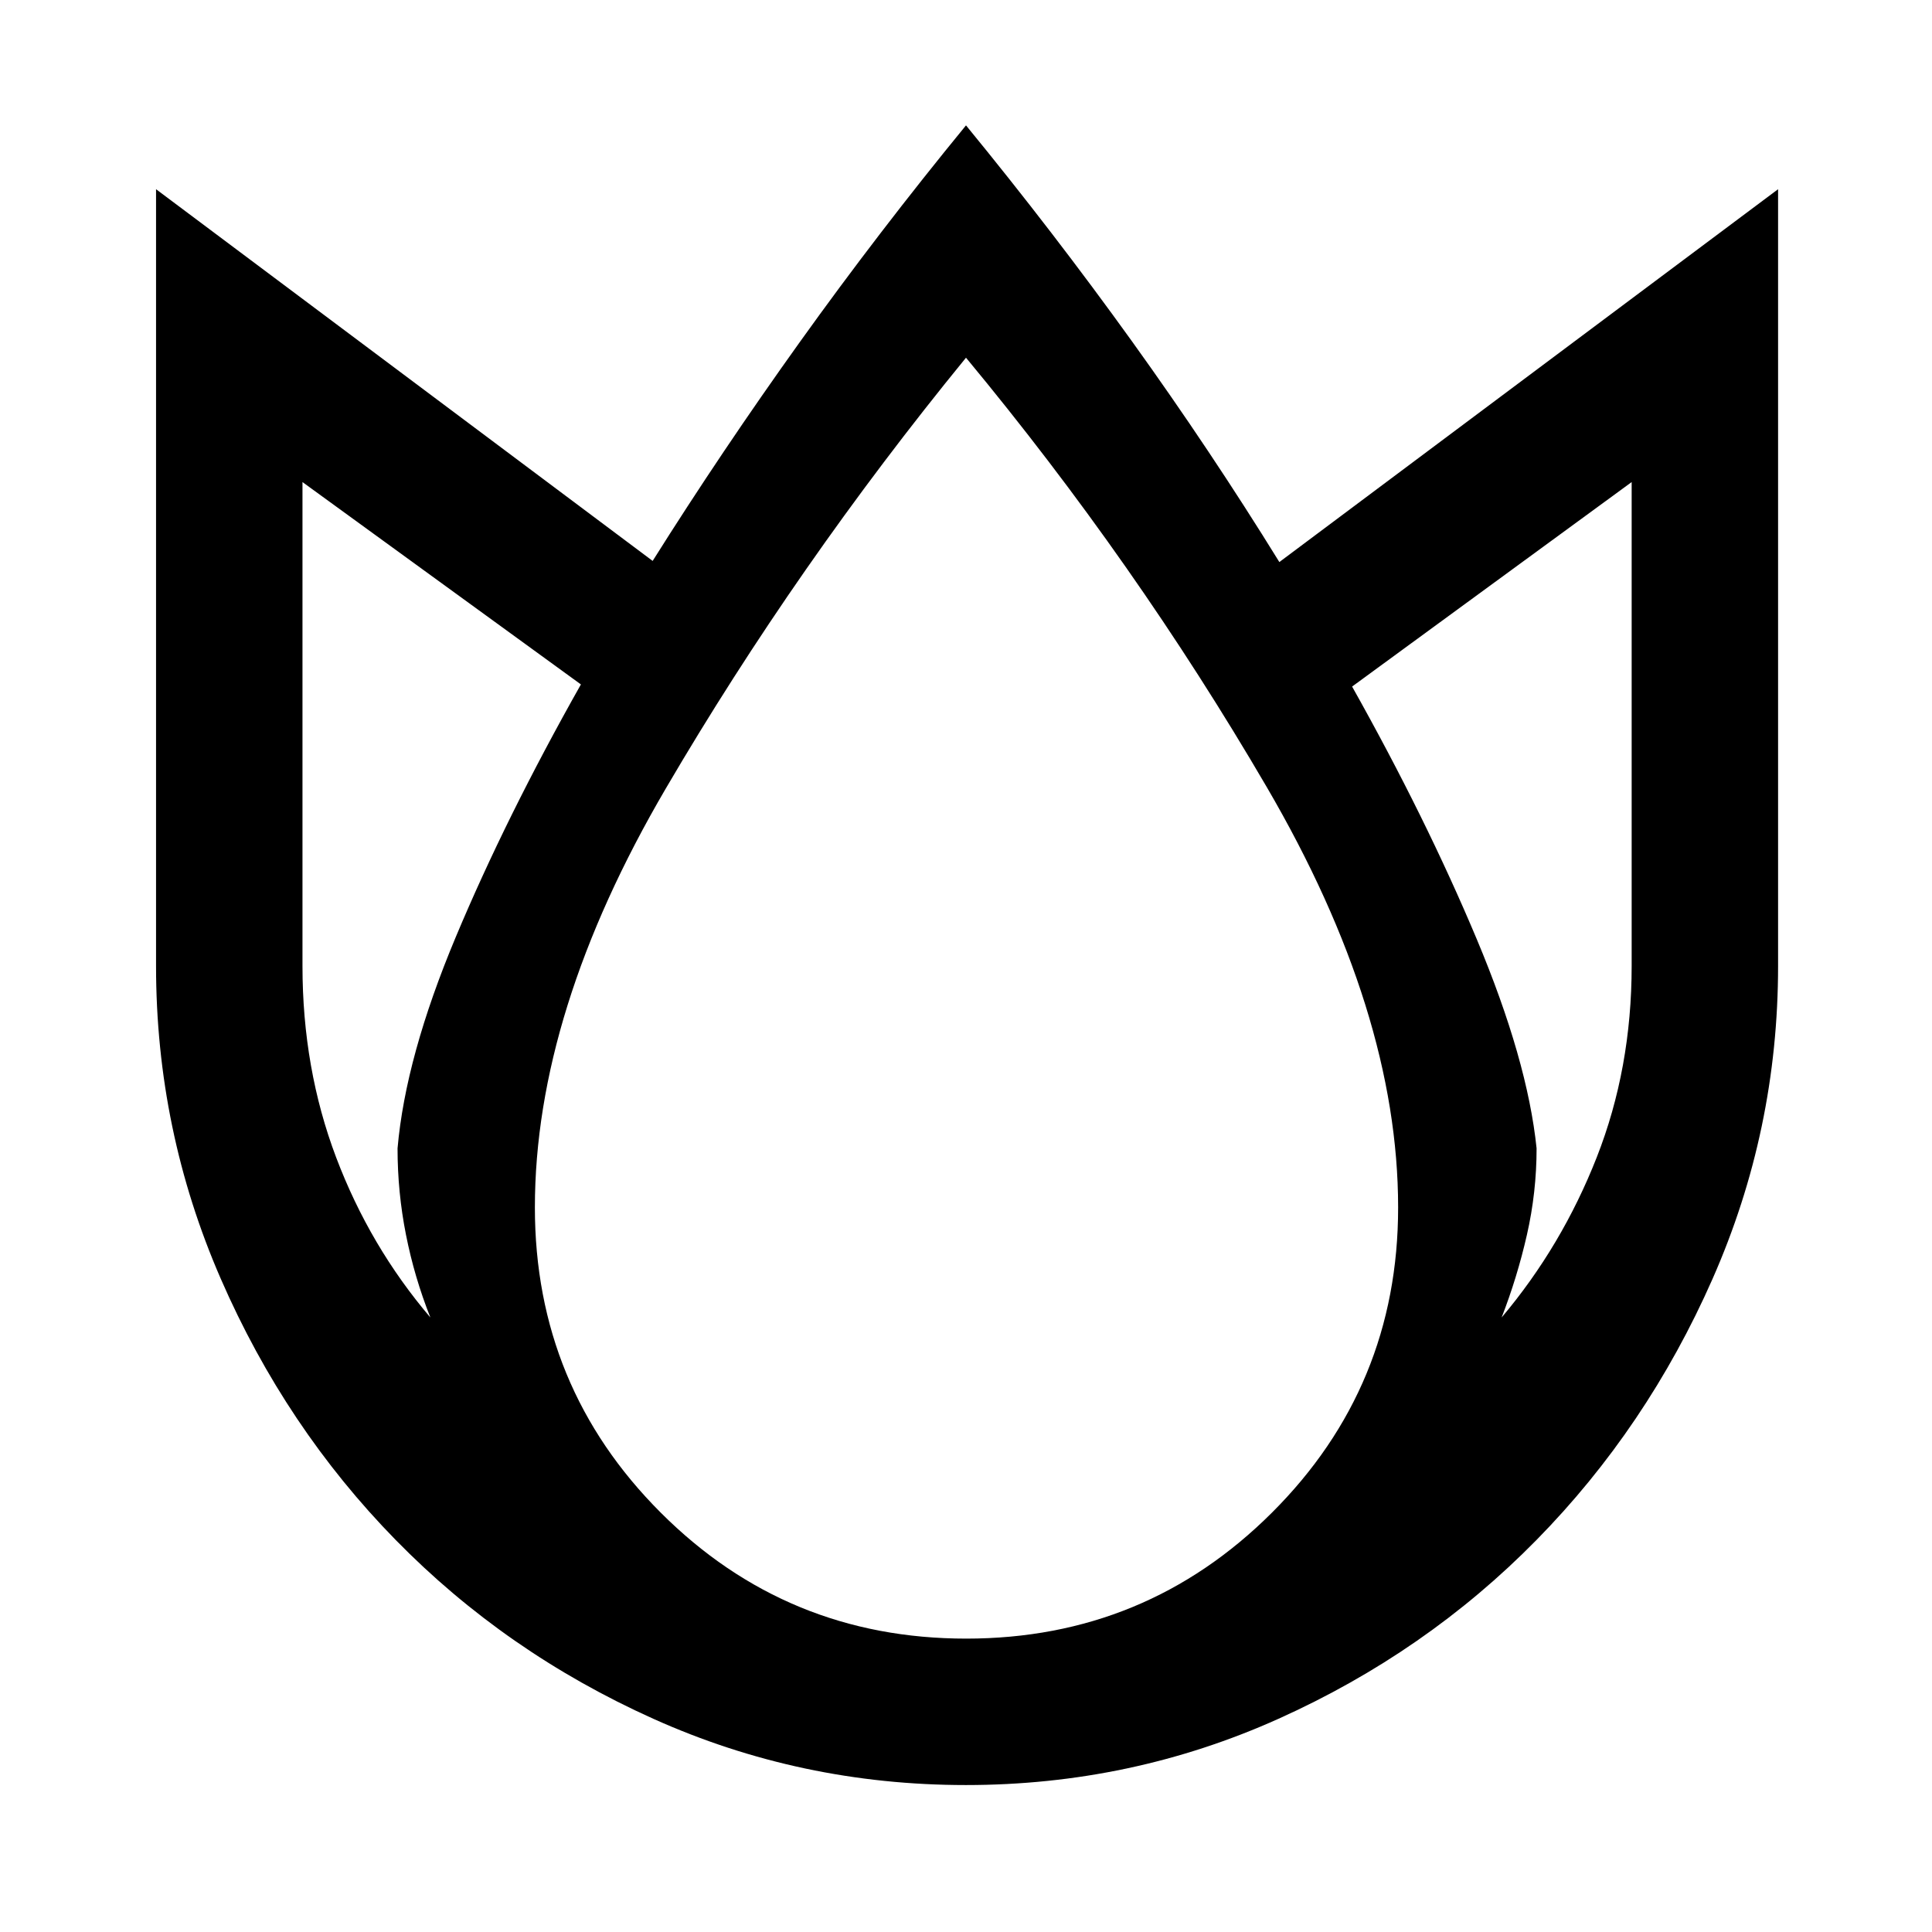 <svg xmlns="http://www.w3.org/2000/svg" height="48" viewBox="0 -960 960 960" width="48"><path d="M480-897.7q43.43 53 82.47 107.3 39.03 54.29 73.23 109.68l247.82-185.26V-480q0 81.62-32.56 155.46-32.57 73.85-87.48 129.74-54.91 55.89-128.15 88.83-73.24 32.95-155.38 32.95-82.13 0-155.37-32.95-73.24-32.94-127.96-88.83-54.73-55.89-86.9-129.74Q77.54-398.38 77.54-480v-385.98l246.76 184.7q34.2-54.39 73.23-108.91Q436.57-844.7 480-897.7ZM150.3-720.46V-480q0 50.92 16.73 95.12t46.82 79.53q-7.94-19.98-12.12-41.1-4.19-21.11-4.19-42.94 3.96-45.46 28.96-105.08t62.15-125.44L150.3-720.46Zm329.7-61.8Q395.8-679.2 330.79-568.13 265.78-457.07 265.78-360q0 89.12 62.58 151.67 62.57 62.55 151.73 62.55 89.15 0 151.89-62.55 62.74-62.55 62.74-151.67 0-97.07-65.26-208.88Q564.2-680.7 480-782.26Zm330.76 61.8L671.85-618.85q36.65 65.26 61.9 125.41 25.25 60.16 29.77 104.05 0 21.83-4.8 42.94-4.8 21.12-12.57 41.1 29.96-35.51 47.29-79.66 17.32-44.14 17.32-94.99v-240.46Z"/></svg>